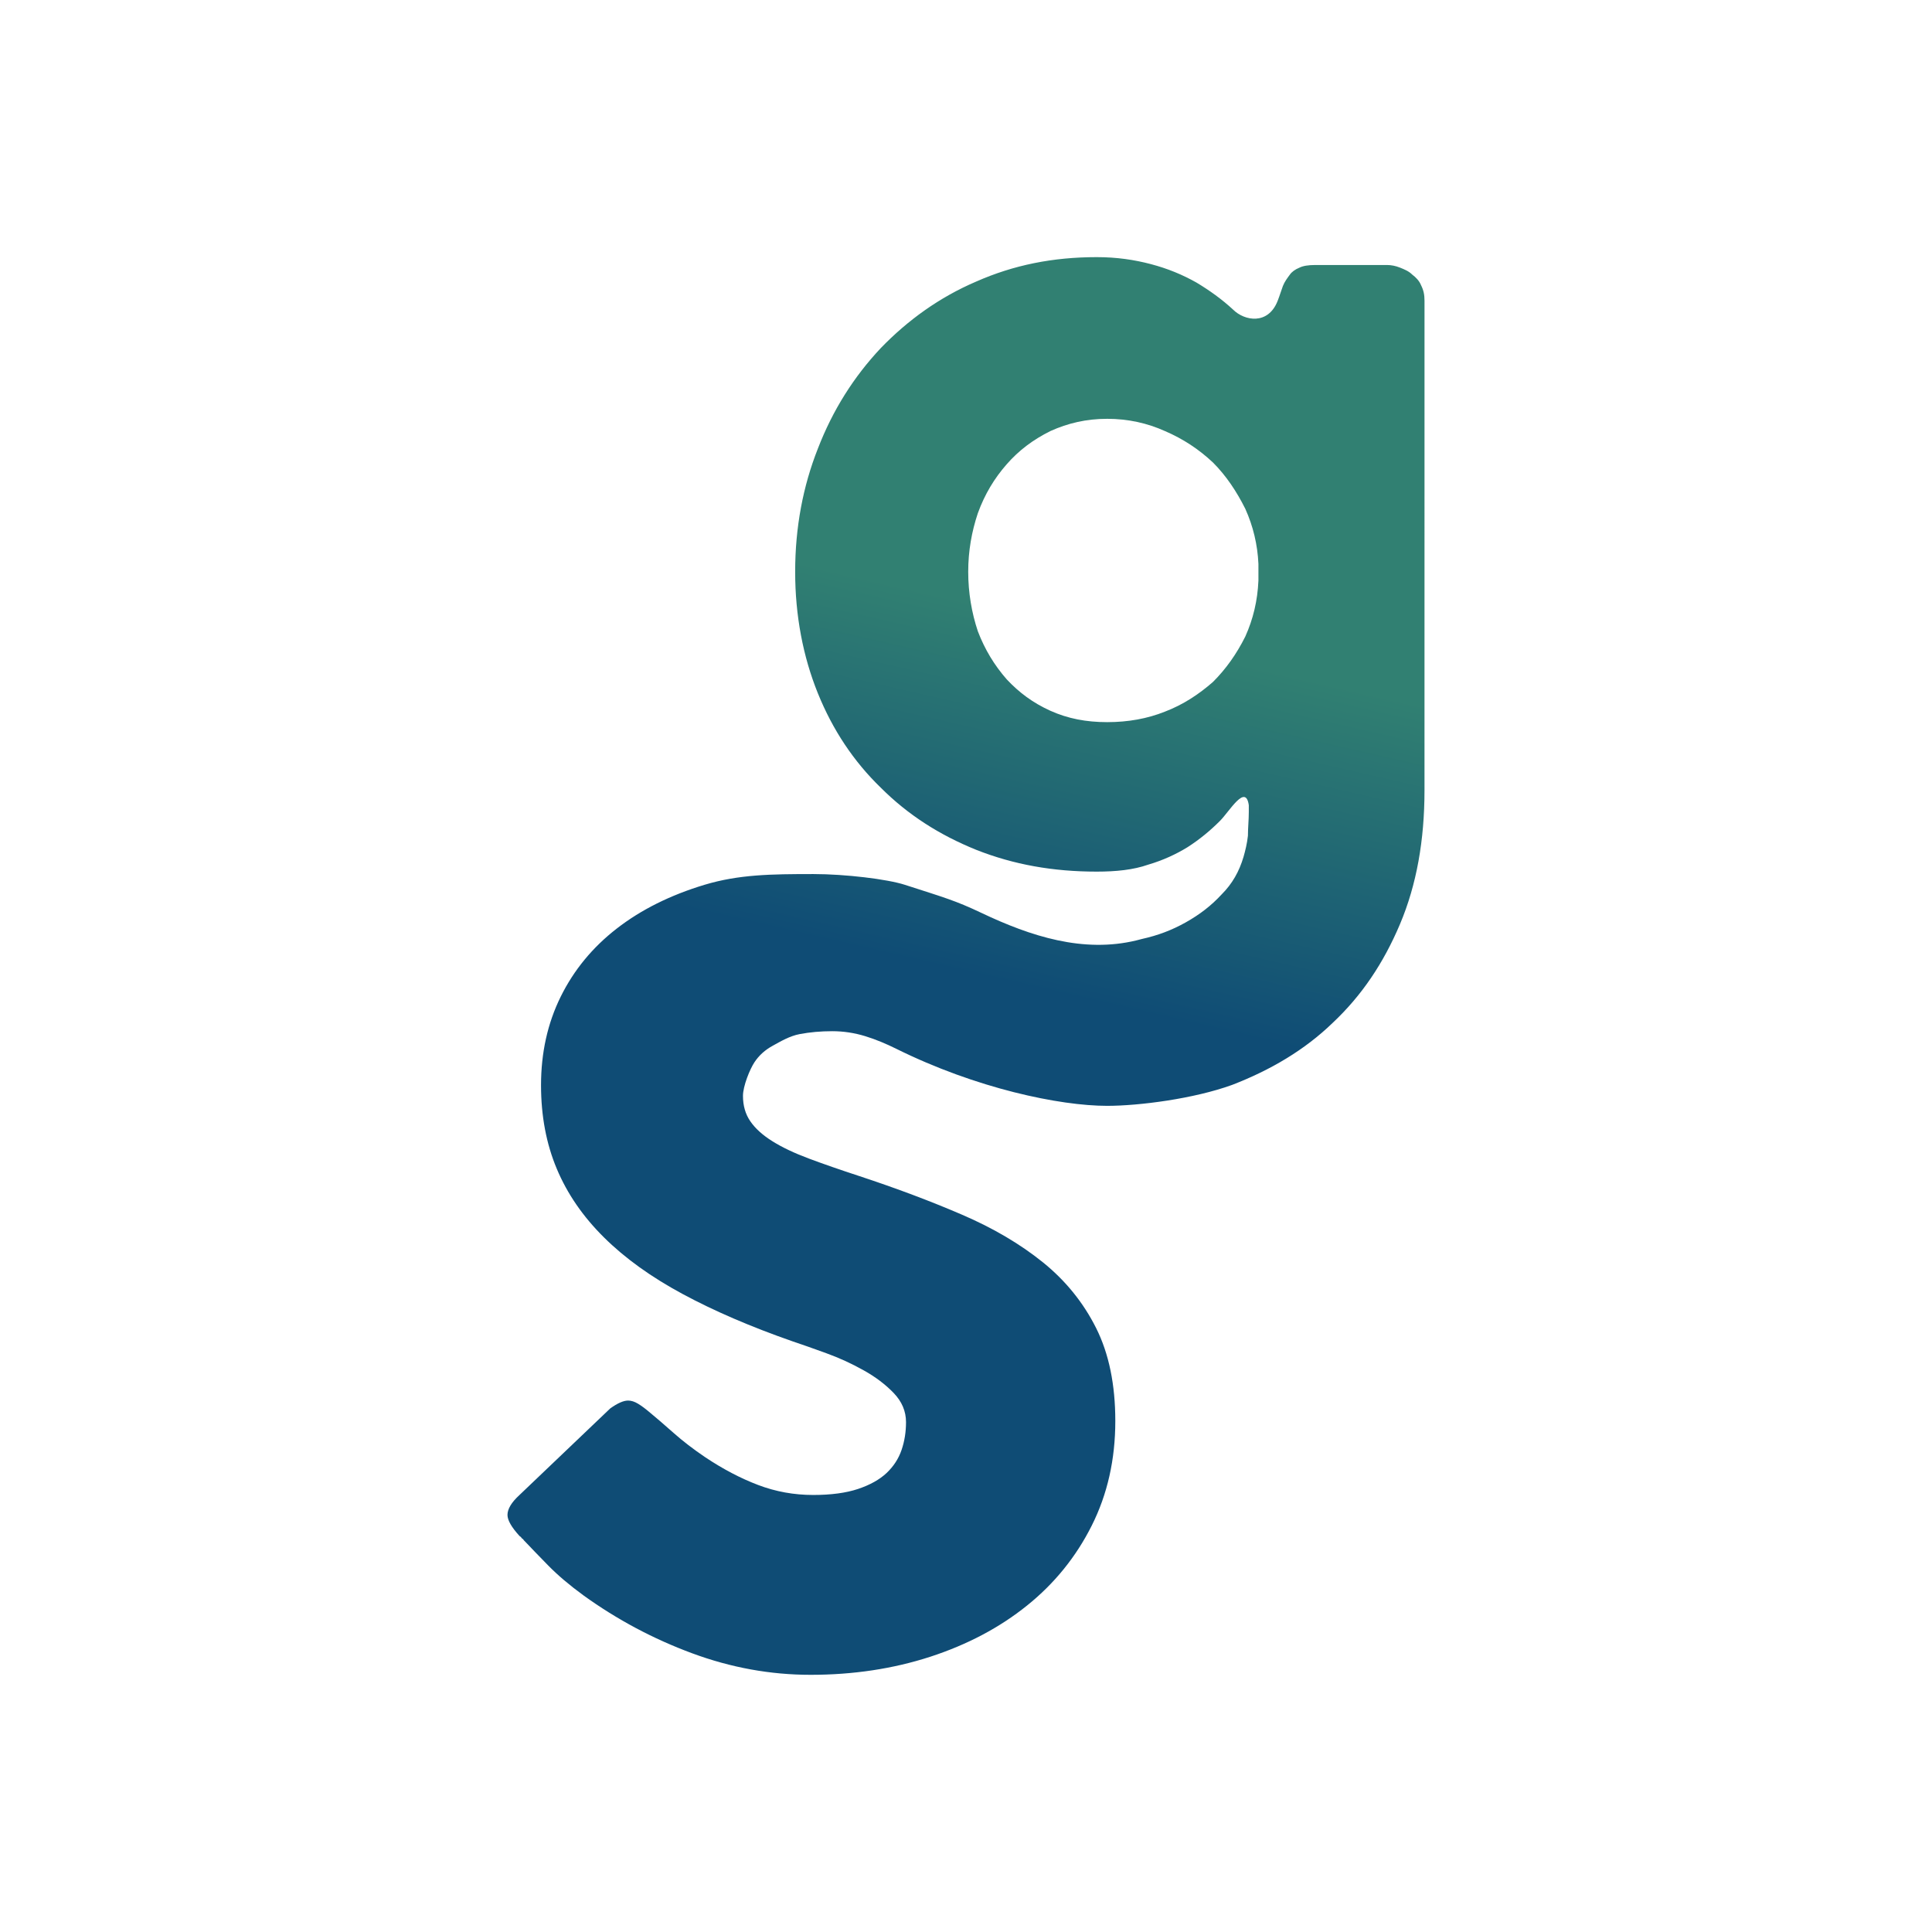 <?xml version="1.0" encoding="utf-8"?>
<!-- Generator: Adobe Illustrator 24.0.0, SVG Export Plug-In . SVG Version: 6.00 Build 0)  -->
<svg version="1.1" id="Layer_1" xmlns="http://www.w3.org/2000/svg" xmlns:xlink="http://www.w3.org/1999/xlink" x="0px" y="0px"
	 viewBox="0 0 1368 1368" style="enable-background:new 0 0 1368 1368;" xml:space="preserve">
<style type="text/css">
	.st0{fill:none;stroke:#000000;stroke-miterlimit:10;}
	.st1{fill:none;stroke:#000000;stroke-width:3;stroke-linecap:round;stroke-miterlimit:10;}
	.st2{fill:none;}
	.st3{fill:url(#XMLID_33_);}
	.st4{fill:#FA8072;}
	.st5{fill:#0F4C75;}
	.st6{fill:url(#XMLID_34_);}
	.st7{fill:#318072;}
	.st8{fill:url(#XMLID_35_);}
	.st9{fill:#FFFFFF;}
	.st10{fill:url(#XMLID_36_);}
	.st11{fill:url(#XMLID_37_);}
</style>
<g id="XMLID_12_">
	<linearGradient id="XMLID_33_" gradientUnits="userSpaceOnUse" x1="748.976" y1="439.613" x2="691.403" y2="691.013">
		<stop  offset="0" style="stop-color:#318072"/>
		<stop  offset="1" style="stop-color:#0F4C75"/>
	</linearGradient>
	<path id="XMLID_13_" class="st3" d="M1006.18,201.88c-1.24-3.1-3.71-5.57-6.19-7.43c-2.47-2.47-5.57-3.71-8.67-4.95
		c-3.09-1.24-6.19-1.86-9.28-1.86h-50.75c-4.95,0-8.67,0.62-11.14,1.86c-3.1,1.24-5.57,3.09-6.81,4.95
		c-1.85,2.48-3.71,4.95-4.95,8.05c-1.18,3.18-2.2,6.66-3.71,10.52c-6.77,17.31-23.52,14.23-31.57,6.19
		c-8.05-7.43-16.71-13.61-26-19.19c-9.9-5.57-20.42-9.9-32.18-13c-11.76-3.09-24.14-4.95-38.37-4.95c-30.95,0-58.8,5.57-85.41,17.33
		c-25.99,11.14-48.28,27.23-67.46,47.04c-19.19,20.43-34.04,43.94-44.56,71.18c-10.52,26.61-16.09,55.7-16.09,87.27
		c0,30.95,5.57,60.04,16.09,86.03c10.52,25.99,25.37,48.27,44.56,66.84c19.19,19.19,41.47,33.42,67.46,43.94
		c26.61,10.52,54.46,15.47,85.41,15.47c13.61,0,25.99-1.24,36.51-4.95c10.52-3.09,19.81-7.43,27.85-12.38
		c8.67-5.57,16.09-11.76,22.9-18.57c6.81-6.81,18.18-26.68,20.43-11.14v4.95c0,5.57-0.62,11.14-0.62,16.71
		c-0.62,5.57-1.85,10.52-3.09,14.85c-3.09,10.52-8.05,19.19-15.47,26.61c-7.43,8.05-15.47,14.23-25.38,19.81
		c-9.9,5.57-19.8,9.28-30.95,11.76c-1.11,0.31-2.49,0.67-4.08,1.05c-37.59,9.1-74.73-2.85-109.67-19.44
		c-18.63-8.85-26.55-10.96-54.24-19.91c-12.5-4.04-42.28-7.62-64.79-7.62c-29.95,0-52.73,0.29-77,7.57
		c-24.27,7.31-45,17.65-62.19,30.98c-17.23,13.36-30.46,29.46-39.74,48.26s-13.93,39.68-13.93,62.71c0,21.76,3.72,41.49,11.15,59.17
		c7.4,17.68,18.56,33.88,33.42,48.59c14.84,14.72,33.42,28.07,55.7,40.07c22.27,12,48.26,23.21,77.97,33.57
		c6.68,2.24,14.63,5.02,23.78,8.37c9.16,3.32,17.95,7.34,26.35,12.06c8.43,4.68,15.53,10.06,21.37,16.14
		c5.8,6.04,8.7,12.9,8.7,20.58c0,6.92-1.03,13.48-3.14,19.67s-5.62,11.6-10.58,16.32c-4.96,4.68-11.7,8.46-20.25,11.33
		c-8.52,2.84-19.13,4.26-31.73,4.26c-13.63,0-26.62-2.36-39.01-7.07c-12.36-4.68-24.87-11.24-37.5-19.67
		c-8.4-5.68-15.9-11.45-22.45-17.26c-6.56-5.83-11.97-10.46-16.17-13.93c-3.48-2.99-6.44-5.2-8.92-6.68
		c-2.48-1.51-4.81-2.24-7.04-2.24c-3.23,0-7.43,1.84-12.63,5.56l-64.25,61.29c-5.68,5.2-8.52,9.91-8.52,14.14
		c0,3.72,2.84,8.7,8.52,14.9c0.24,0.24,0.51,0.42,0.76,0.54c0.24,0.15,0.48,0.45,0.73,0.94c0.24,0.27,0.51,0.45,0.76,0.57
		c0.24,0.12,0.48,0.42,0.76,0.94l1.09,1.12c3.96,4.2,9.37,9.79,16.17,16.74c6.8,6.95,15.17,14.02,25.05,21.24
		c23.78,17.14,49.41,30.79,76.88,40.95c27.47,10.18,55.45,15.26,83.92,15.26c30.19,0,58.42-4.26,84.68-12.78
		c26.23-8.55,49.08-20.61,68.51-36.23c19.43-15.59,34.72-34.45,45.84-56.6c11.15-22.18,16.71-46.87,16.71-74.1
		c0-25.75-4.5-47.66-13.54-65.73s-21.61-33.61-37.68-46.6c-16.11-12.99-35.24-24.27-57.39-33.79
		c-22.15-9.55-46.36-18.65-72.59-27.29c-13.63-4.47-25.57-8.61-35.84-12.45c-10.27-3.84-18.89-7.92-25.81-12.27
		c-6.92-4.32-12.12-9.04-15.59-14.11c-3.48-5.05-5.2-11.06-5.2-17.98c0-6.95,4.92-19.01,8.15-23.84c3.2-4.84,7.52-8.73,12.99-11.7
		c5.44-2.99,11.89-6.86,19.05-8.21c7.19-1.36,14.87-2.05,23.03-2.05c7.92,0,15.71,1.18,23.39,3.54s14.92,5.45,21.91,8.91
		c56.54,28.04,115.68,40.42,149.39,40.41c22.44-0.01,61.27-4.95,88.5-14.85c27.23-10.52,51.37-24.75,71.18-43.94
		c20.42-19.19,35.89-42.09,47.65-69.93c11.76-27.85,17.33-59.42,17.33-94.7V213.02C1008.66,208.69,1008.04,205.59,1006.18,201.88z
		 M891.06,411.07c-0.62,14.24-3.71,27.23-9.28,39.61c-6.19,12.38-13.62,22.9-22.9,32.18c-9.9,8.67-21.04,16.09-34.04,21.04
		c-12.38,4.95-25.99,7.43-40.85,7.43c-14.85,0-27.85-2.48-40.23-8.05c-12.38-5.57-22.28-13-30.95-22.28
		c-8.67-9.9-15.47-21.04-20.43-34.04c-4.33-12.99-6.81-27.23-6.81-42.09s2.48-28.47,6.81-41.47c4.95-13.62,11.76-24.76,20.43-34.66
		c8.67-9.9,18.57-17.33,30.95-23.52c12.38-5.57,25.38-8.67,40.23-8.67c14.85,0,28.47,3.09,40.85,8.67
		c13,5.57,24.14,12.99,34.04,22.28c9.29,9.29,16.71,20.43,22.9,32.8c5.57,12.38,8.66,25.37,9.28,38.99V411.07z"/>
</g>
</svg>
